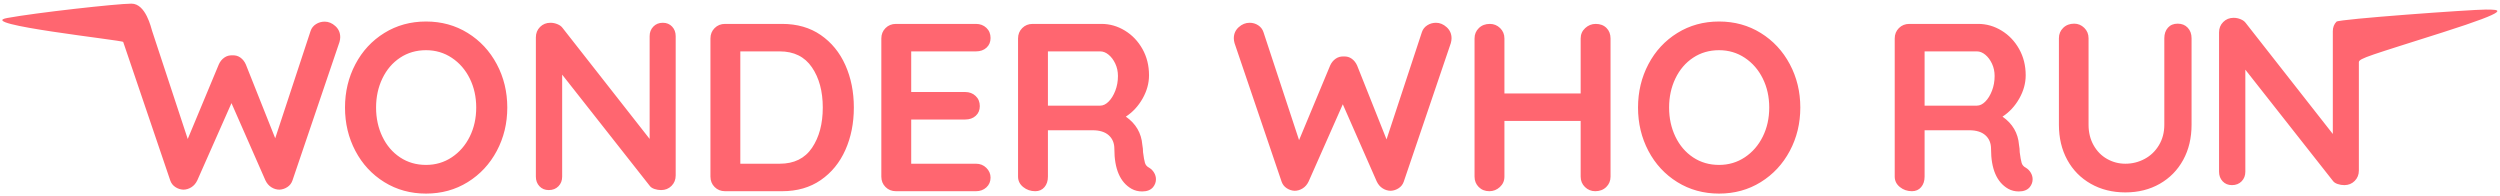 <?xml version="1.0" encoding="UTF-8"?>
<svg width="523px" height="41px" viewBox="0 0 523 41" version="1.1" xmlns="http://www.w3.org/2000/svg" xmlns:xlink="http://www.w3.org/1999/xlink">
    <!-- Generator: Sketch 51.1 (57501) - http://www.bohemiancoding.com/sketch -->
    <title>lofo/wonder copy@2x</title>
    <desc>Created with Sketch.</desc>
    <defs></defs>
    <g id="Page-1" stroke="none" stroke-width="1" fill="none" fill-rule="evenodd">
        <g id="Artboard" transform="translate(-454, -2331)" fill="#FF6670">
            <g id="lofo/wonder-copy" transform="translate(454, 2331)">
                <path d="M106.125,22.5 C106.125,25.8 105.392,28.825 103.925,31.575 C102.458,34.325 100.433,36.5 97.85,38.1 C95.267,39.7 92.358,40.5 89.125,40.5 C85.892,40.5 82.983,39.7 80.4,38.1 C77.817,36.5 75.8,34.325 74.35,31.575 C72.9,28.825 72.175,25.8 72.175,22.5 C72.175,19.2 72.9,16.175 74.35,13.425 C75.8,10.675 77.817,8.5 80.4,6.9 C82.983,5.3 85.892,4.5 89.125,4.5 C92.358,4.5 95.267,5.3 97.85,6.9 C100.433,8.5 102.458,10.675 103.925,13.425 C105.392,16.175 106.125,19.2 106.125,22.5 Z M99.625,22.5 C99.625,20.267 99.175,18.242 98.275,16.425 C97.375,14.608 96.125,13.167 94.525,12.1 C92.925,11.033 91.125,10.5 89.125,10.5 C87.092,10.5 85.283,11.025 83.7,12.075 C82.117,13.125 80.883,14.567 80,16.4 C79.117,18.233 78.675,20.267 78.675,22.5 C78.675,24.733 79.117,26.767 80,28.6 C80.883,30.433 82.117,31.875 83.7,32.925 C85.283,33.975 87.092,34.5 89.125,34.5 C91.125,34.5 92.925,33.967 94.525,32.9 C96.125,31.833 97.375,30.392 98.275,28.575 C99.175,26.758 99.625,24.733 99.625,22.5 Z M138.654,4.763 C139.454,4.763 140.104,5.03 140.604,5.563 C141.104,6.096 141.354,6.763 141.354,7.563 L141.354,36.713 C141.354,37.58 141.062,38.305 140.479,38.888 C139.896,39.471 139.171,39.763 138.304,39.763 C137.837,39.763 137.379,39.688 136.929,39.538 C136.479,39.388 136.154,39.18 135.954,38.913 L117.604,15.613 L117.604,36.963 C117.604,37.763 117.346,38.43 116.829,38.963 C116.312,39.496 115.637,39.763 114.804,39.763 C114.004,39.763 113.354,39.496 112.854,38.963 C112.354,38.43 112.104,37.763 112.104,36.963 L112.104,7.813 C112.104,6.946 112.396,6.221 112.979,5.638 C113.562,5.055 114.287,4.763 115.154,4.763 C115.654,4.763 116.146,4.863 116.629,5.063 C117.112,5.263 117.471,5.53 117.704,5.863 L135.904,29.063 L135.904,7.563 C135.904,6.763 136.162,6.096 136.679,5.563 C137.196,5.03 137.854,4.763 138.654,4.763 Z M520,2 C523,2 526,2 511,6.777 C496,11.554 493.475,12.2 493.475,13 L493.475,35.677 C493.475,36.544 493.183,37.269 492.6,37.852 C492.017,38.435 491.292,38.727 490.425,38.727 C489.958,38.727 489.5,38.652 489.05,38.502 C488.6,38.352 488.275,38.144 488.075,37.877 L469.725,14.577 L469.725,35.927 C469.725,36.727 469.467,37.394 468.95,37.927 C468.433,38.46 467.758,38.727 466.925,38.727 C466.125,38.727 465.475,38.46 464.975,37.927 C464.475,37.394 464.225,36.727 464.225,35.927 L464.225,6.777 C464.225,5.91 464.517,5.185 465.1,4.602 C465.683,4.019 466.408,3.727 467.275,3.727 C467.775,3.727 468.267,3.827 468.75,4.027 C469.233,4.227 469.592,4.494 469.825,4.827 L488.025,28.027 L488.025,6.527 C488.025,5.727 488.283,5.06 488.8,4.527 C489.317,3.994 517,2 520,2 Z M163.625,5 C166.758,5 169.45,5.775 171.7,7.325 C173.95,8.875 175.667,10.975 176.85,13.625 C178.033,16.275 178.625,19.233 178.625,22.5 C178.625,25.767 178.033,28.725 176.85,31.375 C175.667,34.025 173.95,36.125 171.7,37.675 C169.45,39.225 166.758,40 163.625,40 L151.675,40 C150.808,40 150.083,39.708 149.5,39.125 C148.917,38.542 148.625,37.817 148.625,36.95 L148.625,8.05 C148.625,7.183 148.917,6.458 149.5,5.875 C150.083,5.292 150.808,5 151.675,5 L163.625,5 Z M163.125,34.25 C166.125,34.25 168.375,33.142 169.875,30.925 C171.375,28.708 172.125,25.9 172.125,22.5 C172.125,19.1 171.367,16.292 169.85,14.075 C168.333,11.858 166.092,10.75 163.125,10.75 L154.875,10.75 L154.875,34.25 L163.125,34.25 Z M204.175,34.25 C205.042,34.25 205.767,34.542 206.35,35.125 C206.933,35.708 207.225,36.383 207.225,37.15 C207.225,37.983 206.933,38.667 206.35,39.2 C205.767,39.733 205.042,40 204.175,40 L187.425,40 C186.558,40 185.833,39.708 185.25,39.125 C184.667,38.542 184.375,37.817 184.375,36.95 L184.375,8.05 C184.375,7.183 184.667,6.458 185.25,5.875 C185.833,5.292 186.558,5 187.425,5 L204.175,5 C205.042,5 205.767,5.275 206.35,5.825 C206.933,6.375 207.225,7.083 207.225,7.95 C207.225,8.783 206.942,9.458 206.375,9.975 C205.808,10.492 205.075,10.75 204.175,10.75 L190.625,10.75 L190.625,19.25 L201.925,19.25 C202.792,19.25 203.517,19.525 204.1,20.075 C204.683,20.625 204.975,21.333 204.975,22.2 C204.975,23.033 204.692,23.708 204.125,24.225 C203.558,24.742 202.825,25 201.925,25 L190.625,25 L190.625,34.25 L204.175,34.25 Z M240.425,35.1 C240.858,35.367 241.2,35.717 241.45,36.15 C241.7,36.583 241.825,37.033 241.825,37.5 C241.825,38.1 241.625,38.65 241.225,39.15 C240.725,39.75 239.958,40.05 238.925,40.05 C238.125,40.05 237.392,39.867 236.725,39.5 C234.325,38.133 233.125,35.35 233.125,31.15 C233.125,29.95 232.733,29 231.95,28.3 C231.167,27.6 230.042,27.25 228.575,27.25 L219.225,27.25 L219.225,36.95 C219.225,37.85 218.983,38.583 218.5,39.15 C218.017,39.717 217.375,40 216.575,40 C215.608,40 214.767,39.708 214.05,39.125 C213.333,38.542 212.975,37.817 212.975,36.95 L212.975,8.05 C212.975,7.183 213.267,6.458 213.85,5.875 C214.433,5.292 215.158,5 216.025,5 L230.425,5 C232.158,5 233.792,5.467 235.325,6.4 C236.858,7.333 238.083,8.617 239,10.25 C239.917,11.883 240.375,13.717 240.375,15.75 C240.375,17.417 239.925,19.042 239.025,20.625 C238.125,22.208 236.958,23.467 235.525,24.4 C237.625,25.867 238.775,27.833 238.975,30.3 C239.075,30.833 239.125,31.35 239.125,31.85 C239.258,32.883 239.392,33.625 239.525,34.075 C239.658,34.525 239.958,34.867 240.425,35.1 Z M230.175,22.1 C230.775,22.1 231.358,21.817 231.925,21.25 C232.492,20.683 232.958,19.925 233.325,18.975 C233.692,18.025 233.875,17 233.875,15.9 C233.875,14.967 233.692,14.108 233.325,13.325 C232.958,12.542 232.492,11.917 231.925,11.45 C231.358,10.983 230.775,10.75 230.175,10.75 L219.225,10.75 L219.225,22.1 L230.175,22.1 Z M300.414,4.763 C301.214,4.763 301.956,5.071 302.639,5.688 C303.323,6.305 303.664,7.08 303.664,8.013 C303.664,8.313 303.614,8.646 303.514,9.013 L293.664,38.013 C293.464,38.58 293.114,39.03 292.614,39.363 C292.114,39.696 291.564,39.88 290.964,39.913 C290.364,39.913 289.798,39.746 289.264,39.413 C288.731,39.08 288.314,38.596 288.014,37.963 L280.914,21.813 L273.764,37.963 C273.464,38.596 273.048,39.08 272.514,39.413 C271.981,39.746 271.414,39.913 270.814,39.913 C270.214,39.88 269.664,39.696 269.164,39.363 C268.664,39.03 268.314,38.58 268.114,38.013 L258.264,9.013 C258.164,8.646 258.114,8.313 258.114,8.013 C258.114,7.08 258.456,6.305 259.139,5.688 C259.823,5.071 260.581,4.763 261.414,4.763 C262.081,4.763 262.681,4.938 263.214,5.288 C263.748,5.638 264.114,6.113 264.314,6.713 L271.764,29.313 L278.264,13.713 C278.531,13.113 278.914,12.638 279.414,12.288 C279.914,11.938 280.481,11.78 281.114,11.813 C281.748,11.78 282.306,11.938 282.789,12.288 C283.273,12.638 283.648,13.113 283.914,13.713 L290.064,29.163 L297.464,6.713 C297.664,6.113 298.039,5.638 298.589,5.288 C299.139,4.938 299.748,4.763 300.414,4.763 Z M67.925,4.526 C68.725,4.526 69.467,4.834 70.15,5.451 C70.833,6.068 71.175,6.843 71.175,7.776 C71.175,8.076 71.125,8.409 71.025,8.776 L61.175,37.776 C60.975,38.343 60.625,38.793 60.125,39.126 C59.625,39.459 59.075,39.643 58.475,39.676 C57.875,39.676 57.308,39.509 56.775,39.176 C56.242,38.843 55.825,38.359 55.525,37.726 L48.425,21.576 L41.275,37.726 C40.975,38.359 40.558,38.843 40.025,39.176 C39.492,39.509 38.925,39.676 38.325,39.676 C37.725,39.643 37.175,39.459 36.675,39.126 C36.175,38.793 35.825,38.343 35.625,37.776 L25.775,8.776 C25.675,8.409 -5.489,5.051 1.511,3.763 C7.462,2.668 24.511,0.763 27.511,0.763 C30.511,0.763 31.625,5.876 31.825,6.476 L39.275,29.076 L45.775,13.476 C46.042,12.876 46.425,12.401 46.925,12.051 C47.425,11.701 47.992,11.543 48.625,11.576 C49.258,11.543 49.817,11.701 50.3,12.051 C50.783,12.401 51.158,12.876 51.425,13.476 L57.575,28.926 L64.975,6.476 C65.175,5.876 65.55,5.401 66.1,5.051 C66.65,4.701 67.258,4.526 67.925,4.526 Z M333.825,5 C334.758,5 335.508,5.283 336.075,5.85 C336.642,6.417 336.925,7.15 336.925,8.05 L336.925,36.95 C336.925,37.817 336.625,38.542 336.025,39.125 C335.425,39.708 334.658,40 333.725,40 C332.892,40 332.175,39.708 331.575,39.125 C330.975,38.542 330.675,37.817 330.675,36.95 L330.675,25.3 L314.725,25.3 L314.725,36.95 C314.725,37.817 314.408,38.542 313.775,39.125 C313.142,39.708 312.408,40 311.575,40 C310.675,40 309.933,39.708 309.35,39.125 C308.767,38.542 308.475,37.817 308.475,36.95 L308.475,8.05 C308.475,7.183 308.775,6.458 309.375,5.875 C309.975,5.292 310.742,5 311.675,5 C312.508,5 313.225,5.292 313.825,5.875 C314.425,6.458 314.725,7.183 314.725,8.05 L314.725,19.55 L330.675,19.55 L330.675,8.05 C330.675,7.183 330.992,6.458 331.625,5.875 C332.258,5.292 332.992,5 333.825,5 Z M376.625,22.5 C376.625,25.8 375.892,28.825 374.425,31.575 C372.958,34.325 370.933,36.5 368.35,38.1 C365.767,39.7 362.858,40.5 359.625,40.5 C356.392,40.5 353.483,39.7 350.9,38.1 C348.317,36.5 346.3,34.325 344.85,31.575 C343.4,28.825 342.675,25.8 342.675,22.5 C342.675,19.2 343.4,16.175 344.85,13.425 C346.3,10.675 348.317,8.5 350.9,6.9 C353.483,5.3 356.392,4.5 359.625,4.5 C362.858,4.5 365.767,5.3 368.35,6.9 C370.933,8.5 372.958,10.675 374.425,13.425 C375.892,16.175 376.625,19.2 376.625,22.5 Z M370.125,22.5 C370.125,20.267 369.675,18.242 368.775,16.425 C367.875,14.608 366.625,13.167 365.025,12.1 C363.425,11.033 361.625,10.5 359.625,10.5 C357.592,10.5 355.783,11.025 354.2,12.075 C352.617,13.125 351.383,14.567 350.5,16.4 C349.617,18.233 349.175,20.267 349.175,22.5 C349.175,24.733 349.617,26.767 350.5,28.6 C351.383,30.433 352.617,31.875 354.2,32.925 C355.783,33.975 357.592,34.5 359.625,34.5 C361.625,34.5 363.425,33.967 365.025,32.9 C366.625,31.833 367.875,30.392 368.775,28.575 C369.675,26.758 370.125,24.733 370.125,22.5 Z M423.825,35.1 C424.258,35.367 424.6,35.717 424.85,36.15 C425.1,36.583 425.225,37.033 425.225,37.5 C425.225,38.1 425.025,38.65 424.625,39.15 C424.125,39.75 423.358,40.05 422.325,40.05 C421.525,40.05 420.792,39.867 420.125,39.5 C417.725,38.133 416.525,35.35 416.525,31.15 C416.525,29.95 416.133,29 415.35,28.3 C414.567,27.6 413.442,27.25 411.975,27.25 L402.625,27.25 L402.625,36.95 C402.625,37.85 402.383,38.583 401.9,39.15 C401.417,39.717 400.775,40 399.975,40 C399.008,40 398.167,39.708 397.45,39.125 C396.733,38.542 396.375,37.817 396.375,36.95 L396.375,8.05 C396.375,7.183 396.667,6.458 397.25,5.875 C397.833,5.292 398.558,5 399.425,5 L413.825,5 C415.558,5 417.192,5.467 418.725,6.4 C420.258,7.333 421.483,8.617 422.4,10.25 C423.317,11.883 423.775,13.717 423.775,15.75 C423.775,17.417 423.325,19.042 422.425,20.625 C421.525,22.208 420.358,23.467 418.925,24.4 C421.025,25.867 422.175,27.833 422.375,30.3 C422.475,30.833 422.525,31.35 422.525,31.85 C422.658,32.883 422.792,33.625 422.925,34.075 C423.058,34.525 423.358,34.867 423.825,35.1 Z M413.575,22.1 C414.175,22.1 414.758,21.817 415.325,21.25 C415.892,20.683 416.358,19.925 416.725,18.975 C417.092,18.025 417.275,17 417.275,15.9 C417.275,14.967 417.092,14.108 416.725,13.325 C416.358,12.542 415.892,11.917 415.325,11.45 C414.758,10.983 414.175,10.75 413.575,10.75 L402.625,10.75 L402.625,22.1 L413.575,22.1 Z M455.575,4.95 C456.442,4.95 457.142,5.233 457.675,5.8 C458.208,6.367 458.475,7.1 458.475,8 L458.475,26.1 C458.475,28.867 457.892,31.317 456.725,33.45 C455.558,35.583 453.925,37.25 451.825,38.45 C449.725,39.65 447.325,40.25 444.625,40.25 C441.925,40.25 439.517,39.65 437.4,38.45 C435.283,37.25 433.642,35.583 432.475,33.45 C431.308,31.317 430.725,28.867 430.725,26.1 L430.725,8 C430.725,7.133 431.025,6.408 431.625,5.825 C432.225,5.242 432.992,4.95 433.925,4.95 C434.725,4.95 435.425,5.242 436.025,5.825 C436.625,6.408 436.925,7.133 436.925,8 L436.925,26.1 C436.925,27.7 437.275,29.125 437.975,30.375 C438.675,31.625 439.617,32.583 440.8,33.25 C441.983,33.917 443.258,34.25 444.625,34.25 C446.058,34.25 447.4,33.917 448.65,33.25 C449.9,32.583 450.9,31.625 451.65,30.375 C452.4,29.125 452.775,27.7 452.775,26.1 L452.775,8 C452.775,7.1 453.025,6.367 453.525,5.8 C454.025,5.233 454.708,4.95 455.575,4.95 Z" id="WONDER-WHO-RUN-Copy"></path>
            </g>
        </g>
    </g>
</svg>